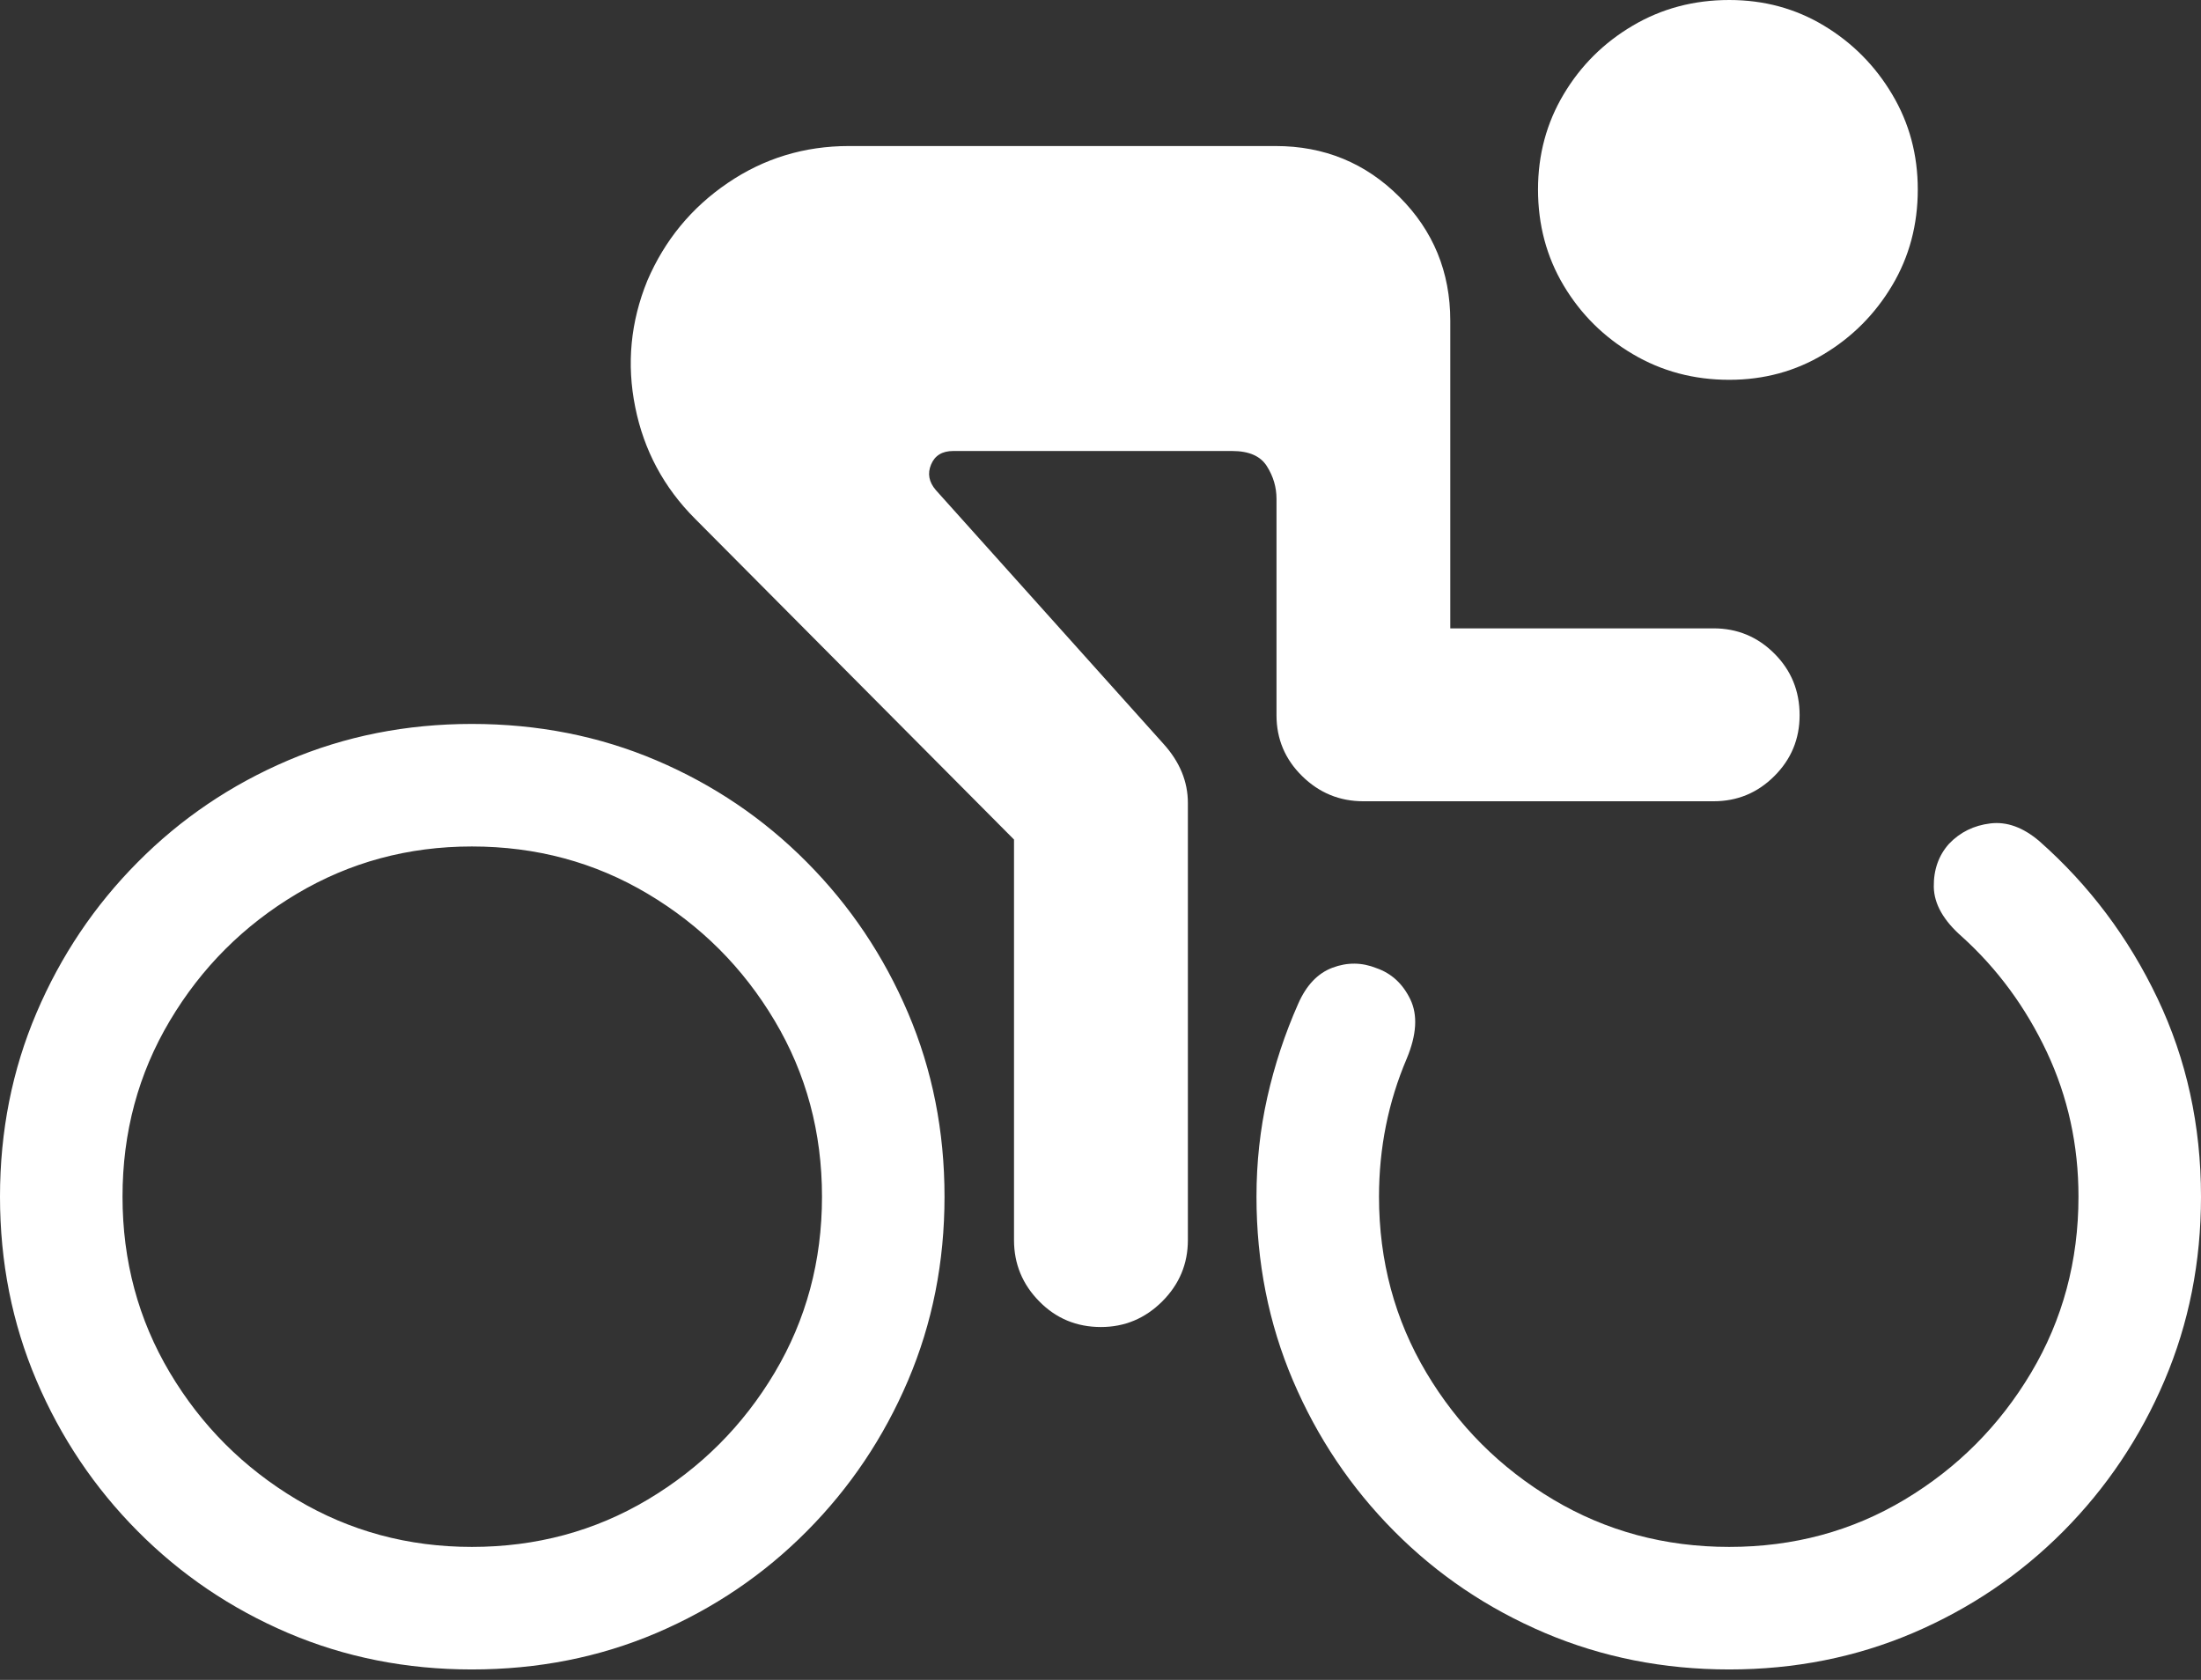 <?xml version="1.0" encoding="UTF-8"?>
<!--Generator: Apple Native CoreSVG 175.5-->
<!DOCTYPE svg
PUBLIC "-//W3C//DTD SVG 1.1//EN"
       "http://www.w3.org/Graphics/SVG/1.1/DTD/svg11.dtd">
<svg version="1.1" xmlns="http://www.w3.org/2000/svg" xmlns:xlink="http://www.w3.org/1999/xlink" width="24.736" height="18.877">
 <rect width="100%" height="100%" fill="#333333" stroke="none"/>
 <g>
  <rect height="18.877" opacity="0" width="24.736" x="0" y="0"/>
  <path d="M12.373 14.912Q12.773 14.912 13.062 14.624Q13.35 14.336 13.35 13.935L13.35 9.023Q13.35 8.662 13.076 8.359L10.518 5.508Q10.4 5.371 10.464 5.22Q10.527 5.068 10.713 5.068L13.848 5.068Q14.131 5.068 14.238 5.239Q14.346 5.41 14.346 5.605L14.346 8.037Q14.346 8.438 14.634 8.721Q14.922 9.004 15.322 9.004L19.258 9.004Q19.658 9.004 19.941 8.721Q20.225 8.438 20.225 8.037Q20.225 7.627 19.941 7.344Q19.658 7.061 19.258 7.061L16.299 7.061L16.299 3.604Q16.299 2.783 15.727 2.212Q15.156 1.641 14.336 1.641L9.541 1.641Q8.789 1.641 8.179 2.056Q7.568 2.471 7.275 3.154Q6.992 3.848 7.139 4.575Q7.285 5.303 7.812 5.83L11.396 9.434L11.396 13.935Q11.396 14.336 11.68 14.624Q11.963 14.912 12.373 14.912ZM5.303 18.76Q6.416 18.76 7.378 18.35Q8.34 17.939 9.067 17.207Q9.795 16.475 10.205 15.513Q10.615 14.551 10.615 13.447Q10.615 12.344 10.205 11.382Q9.795 10.42 9.067 9.688Q8.34 8.955 7.378 8.545Q6.416 8.135 5.303 8.135Q4.199 8.135 3.237 8.545Q2.275 8.955 1.548 9.688Q0.82 10.42 0.41 11.382Q0 12.344 0 13.447Q0 14.551 0.41 15.513Q0.82 16.475 1.548 17.207Q2.275 17.939 3.237 18.35Q4.199 18.76 5.303 18.76ZM5.303 17.383Q4.229 17.383 3.335 16.851Q2.441 16.318 1.909 15.425Q1.377 14.531 1.377 13.447Q1.377 12.363 1.909 11.47Q2.441 10.576 3.335 10.044Q4.229 9.512 5.303 9.512Q6.387 9.512 7.28 10.044Q8.174 10.576 8.706 11.47Q9.238 12.363 9.238 13.447Q9.238 14.531 8.706 15.425Q8.174 16.318 7.28 16.851Q6.387 17.383 5.303 17.383ZM22.051 10.527Q22.646 11.065 23.003 11.821Q23.359 12.578 23.359 13.447Q23.359 14.531 22.827 15.425Q22.295 16.318 21.406 16.851Q20.518 17.383 19.434 17.383Q18.35 17.383 17.456 16.851Q16.562 16.318 16.03 15.425Q15.498 14.531 15.498 13.447Q15.498 12.627 15.81 11.895Q15.977 11.494 15.85 11.23Q15.723 10.967 15.469 10.879Q15.225 10.781 14.976 10.874Q14.727 10.967 14.59 11.279Q14.365 11.787 14.243 12.329Q14.121 12.871 14.121 13.447Q14.121 14.551 14.531 15.513Q14.941 16.475 15.669 17.207Q16.396 17.939 17.363 18.35Q18.33 18.76 19.434 18.76Q20.537 18.76 21.499 18.35Q22.461 17.939 23.189 17.207Q23.916 16.475 24.326 15.513Q24.736 14.551 24.736 13.447Q24.736 12.246 24.248 11.221Q23.76 10.195 22.92 9.453Q22.646 9.219 22.368 9.253Q22.09 9.287 21.904 9.482Q21.729 9.678 21.733 9.966Q21.738 10.254 22.051 10.527ZM19.434 4.268Q20.02 4.268 20.498 3.979Q20.977 3.691 21.265 3.208Q21.553 2.725 21.553 2.129Q21.553 1.543 21.265 1.06Q20.977 0.576 20.498 0.288Q20.02 0 19.434 0Q18.838 0 18.35 0.288Q17.861 0.576 17.573 1.06Q17.285 1.543 17.285 2.129Q17.285 2.725 17.573 3.208Q17.861 3.691 18.35 3.979Q18.838 4.268 19.434 4.268Z" fill="#ffffff"/>
 </g>
</svg>
